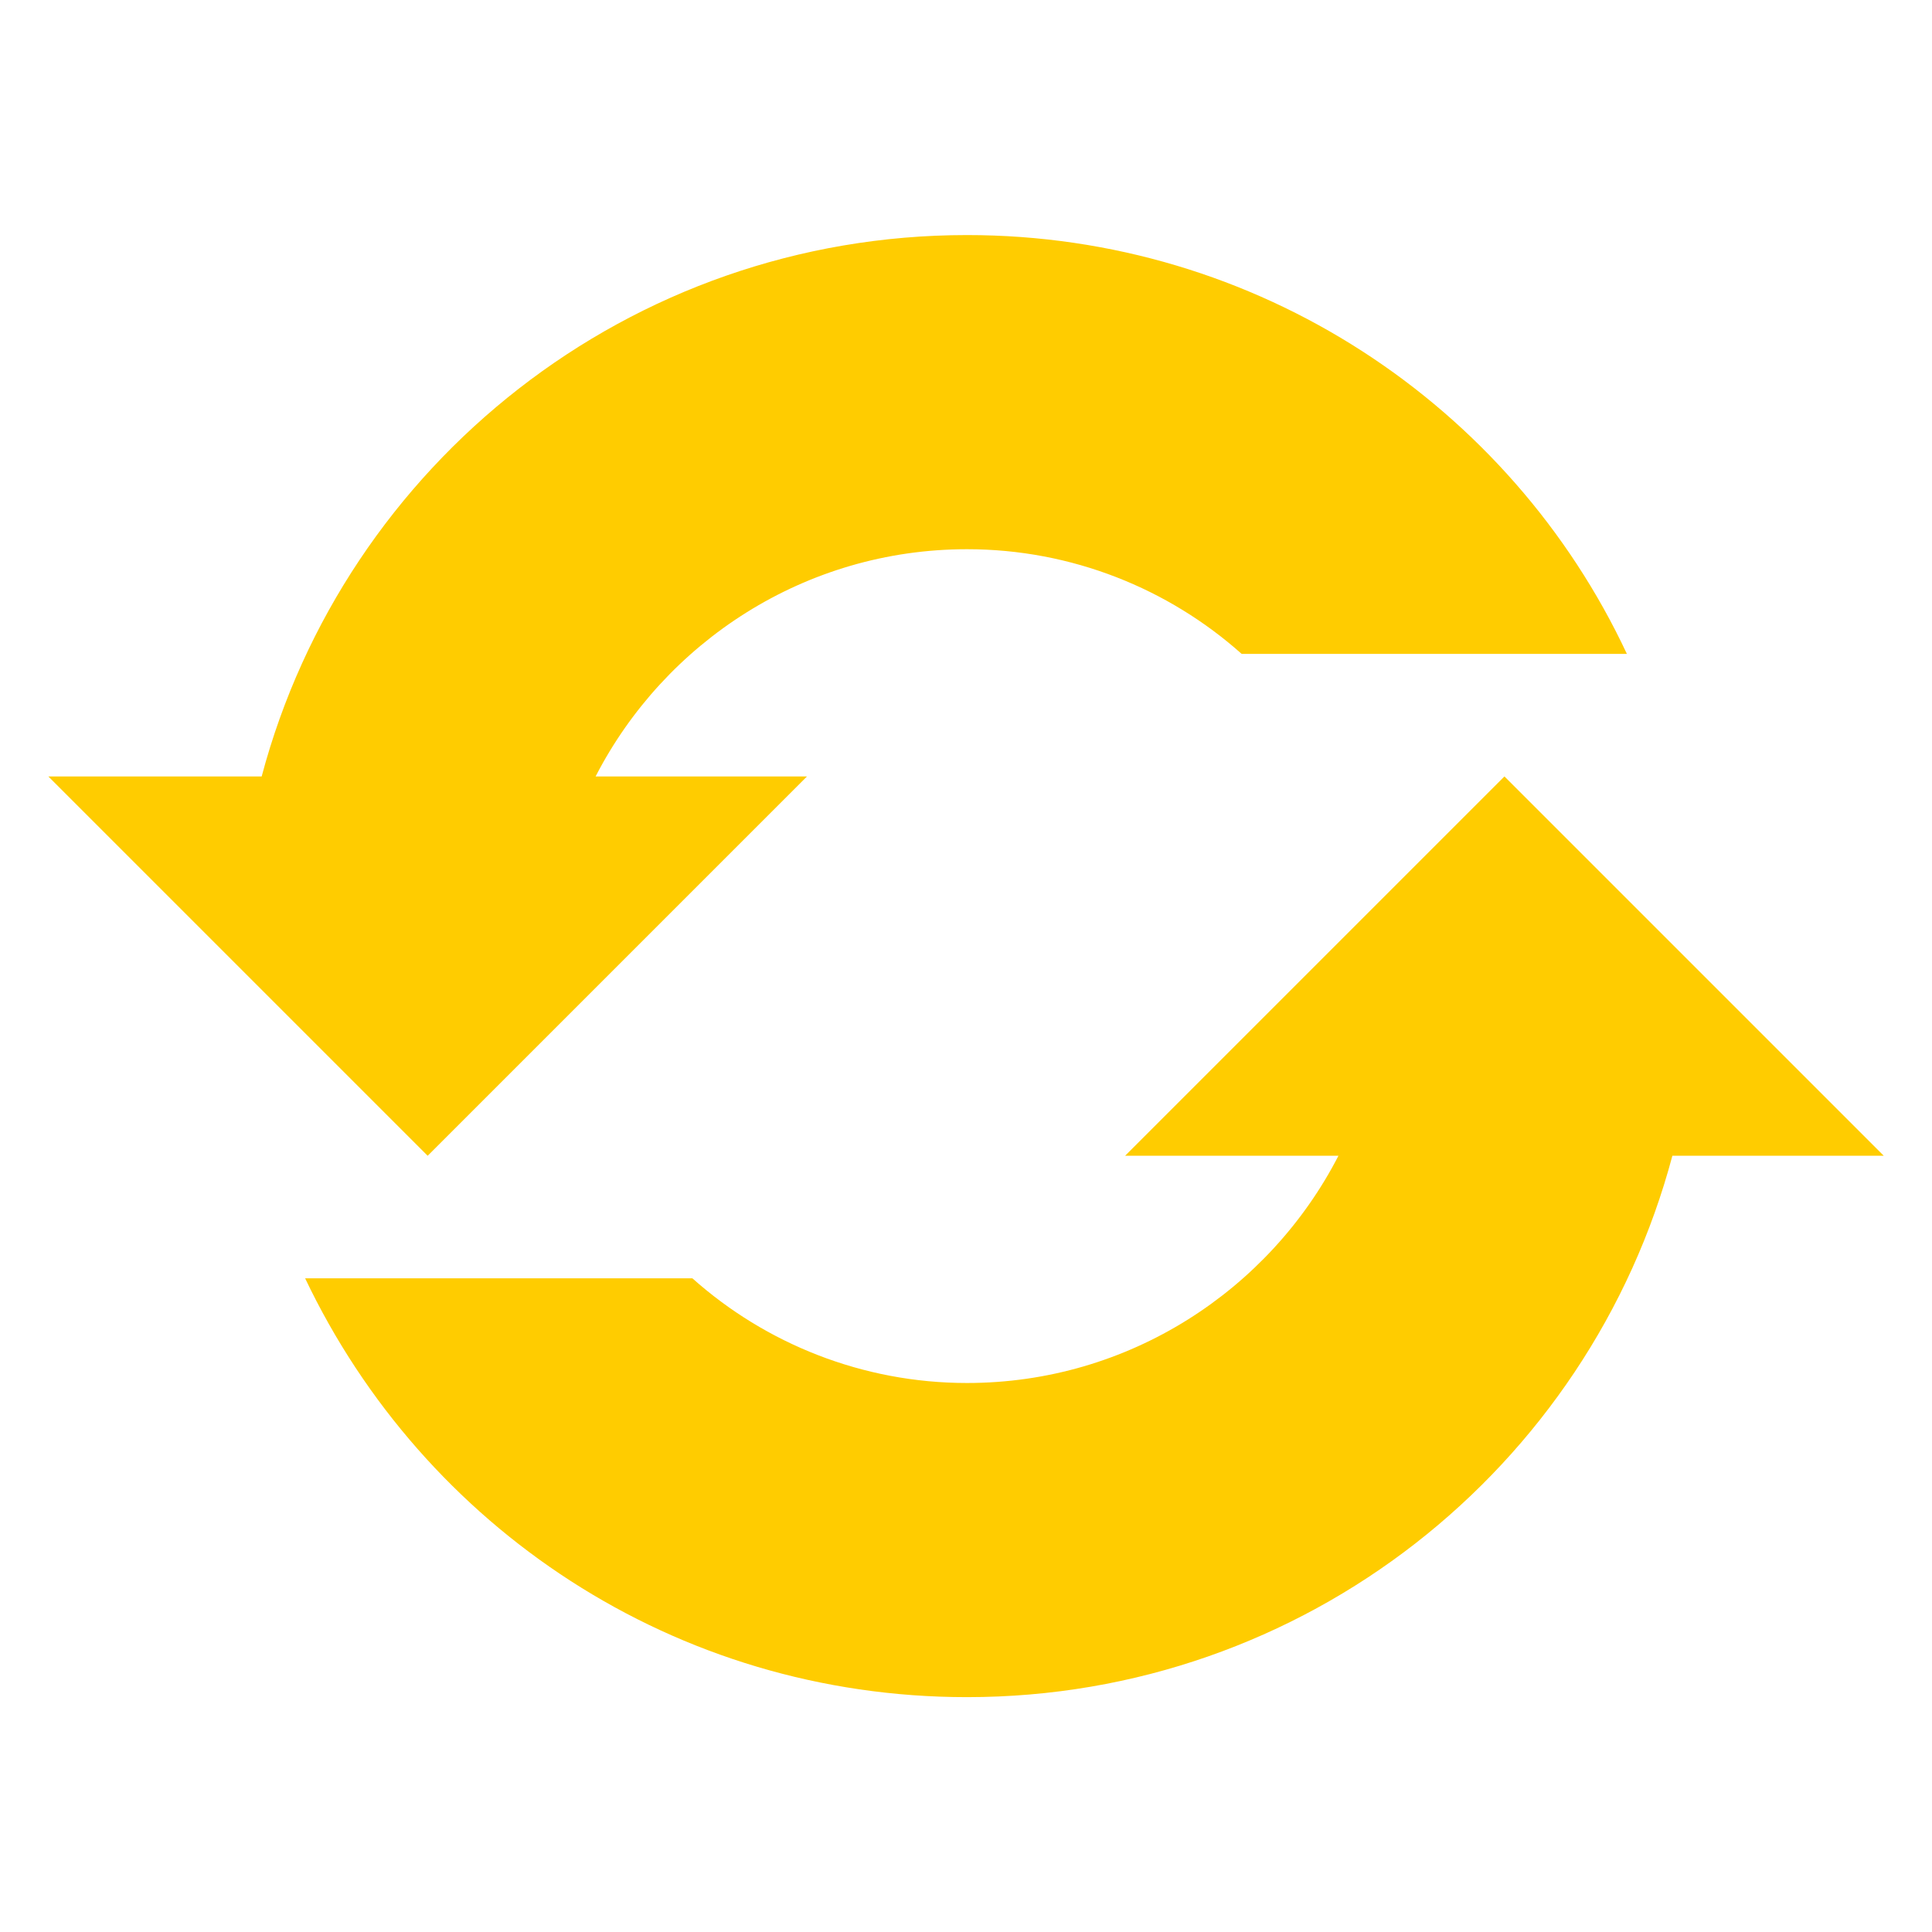 <?xml version="1.0" encoding="UTF-8" standalone="no"?>
<svg
   width="200mm"
   height="200mm"
   viewBox="0 0 200 200"
   version="1.1"
   id="svg849"
   inkscape:version="1.1.1 (3bf5ae0d25, 2021-09-20)"
   sodipodi:docname="Update_Inv.svg"
   inkscape:export-filename="E:\scieboFH\PL2\GHEtool-main\GHEtool\pics\Update.png"
   inkscape:export-xdpi="130"
   inkscape:export-ydpi="130"
   xmlns:inkscape="http://www.inkscape.org/namespaces/inkscape"
   xmlns:sodipodi="http://sodipodi.sourceforge.net/DTD/sodipodi-0.dtd"
   xmlns="http://www.w3.org/2000/svg"
   xmlns:svg="http://www.w3.org/2000/svg"
   xmlns:rdf="http://www.w3.org/1999/02/22-rdf-syntax-ns#"
   xmlns:cc="http://creativecommons.org/ns#"
   xmlns:dc="http://purl.org/dc/elements/1.1/">
  <defs
     id="defs843" />
  <sodipodi:namedview
     id="base"
     pagecolor="#ffffff"
     bordercolor="#666666"
     borderopacity="1.0"
     inkscape:pageopacity="0.0"
     inkscape:pageshadow="2"
     inkscape:zoom="0.7"
     inkscape:cx="670.71429"
     inkscape:cy="547.85714"
     inkscape:document-units="mm"
     inkscape:current-layer="layer1"
     inkscape:document-rotation="0"
     showgrid="false"
     inkscape:window-width="1920"
     inkscape:window-height="1027"
     inkscape:window-x="-8"
     inkscape:window-y="-8"
     inkscape:window-maximized="1"
     inkscape:pagecheckerboard="0" />
  <g
     inkscape:label="Ebene 1"
     inkscape:groupmode="layer"
     id="layer1">
    <g
       id="g1427"
       transform="matrix(7.73,0,0,7.73,-718.084,-788.205)"
       style="fill:#ffcc00;fill-opacity:1">
      <path
         d="m 98.623,117.445 5.08,-5.08 h -2.831 c 0.926,-1.799 2.805,-3.043 4.974,-3.043 1.402,0 2.699,0.529 3.678,1.402 h 5.159 c -1.561,-3.334 -4.948,-5.609 -8.837,-5.609 -4.524,0 -8.334,3.069 -9.446,7.25 h -2.857 z"
         id="path1412"
         style="stroke-width:0.265;fill:#ffcc00;fill-opacity:1" />
      <path
         d="m 118.123,117.445 -5.08,-5.08 -5.08,5.08 h 2.857 c -0.926,1.799 -2.805,3.043 -4.974,3.043 -1.402,0 -2.699,-0.529 -3.678,-1.402 h -5.186 c 1.587,3.334 4.948,5.609 8.864,5.609 4.524,0 8.334,-3.069 9.446,-7.25 z"
         id="path1414"
         style="stroke-width:0.265;fill:#ffcc00;fill-opacity:1" />
    </g>
  </g>
</svg>
